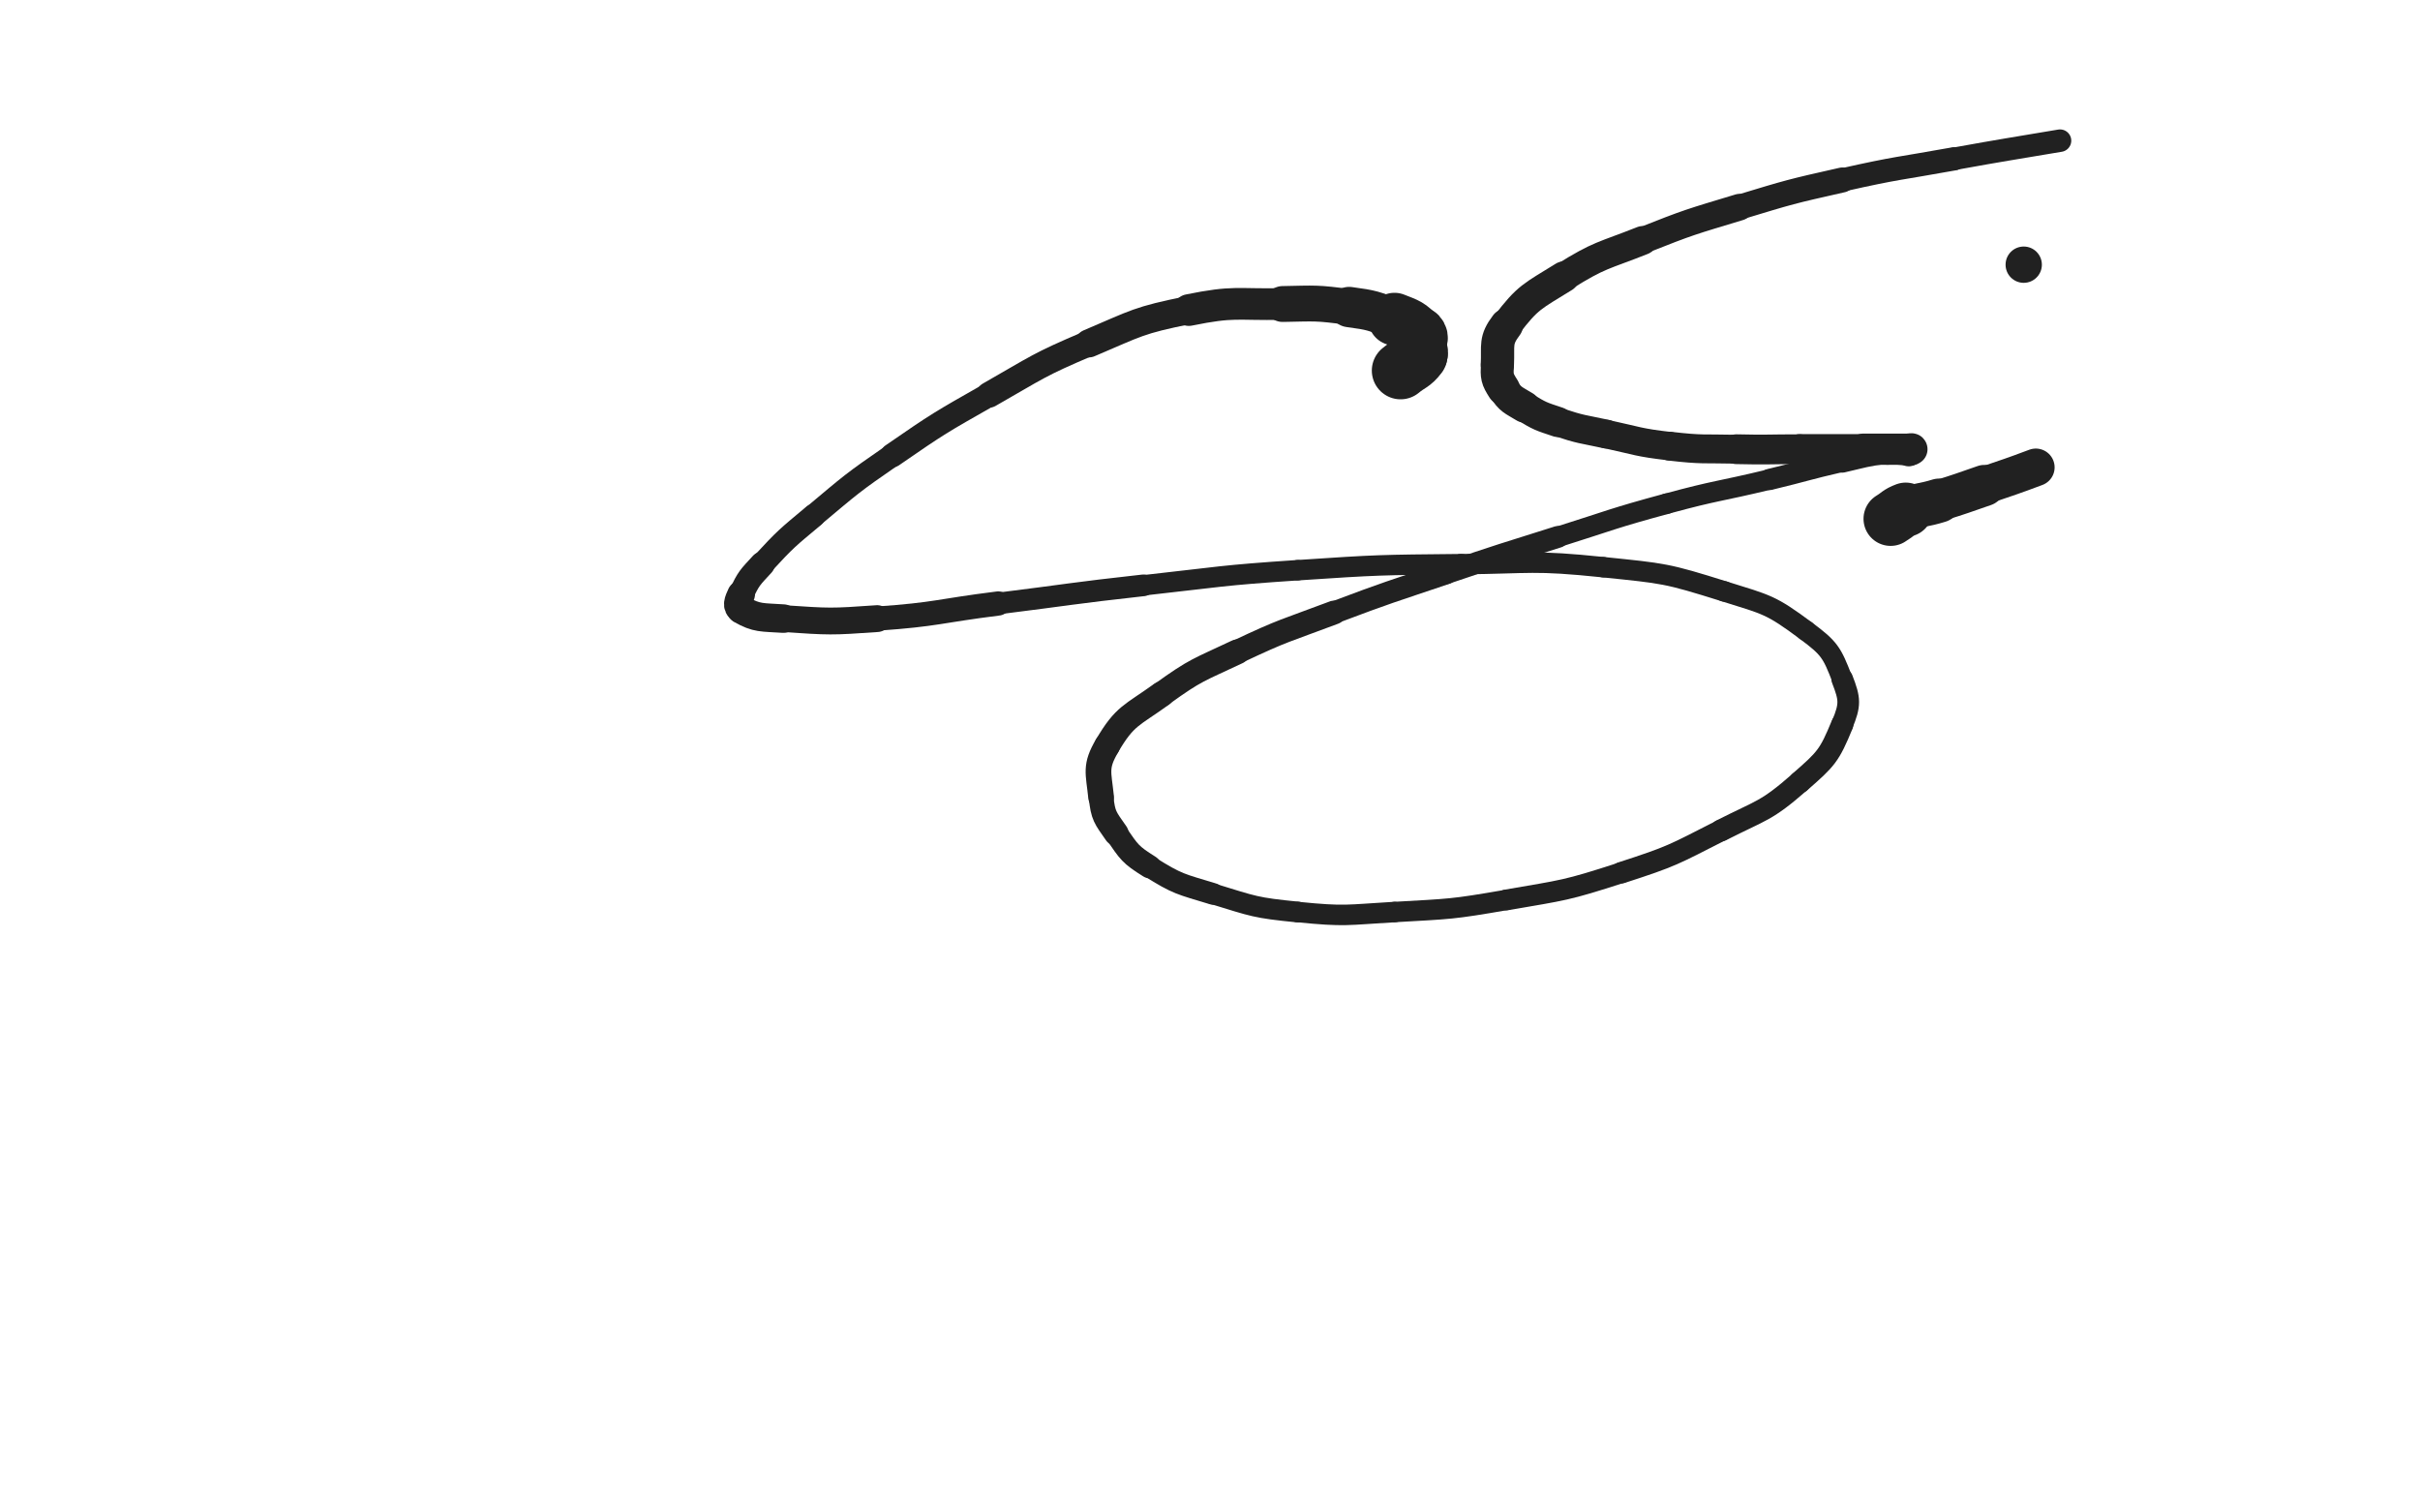 <svg xmlns="http://www.w3.org/2000/svg" xmlns:xlink="http://www.w3.org/1999/xlink" viewBox="0 0 800 500"><path d="M 463.000,122.500 C 466.000,120.000 466.833,120.390 469.000,117.500" stroke-width="19.013" stroke="rgb(33,33,33)" fill="none" stroke-linecap="round"></path><path d="M 469.000,117.500 C 469.833,116.390 469.000,116.000 469.000,114.500" stroke-width="18.657" stroke="rgb(33,33,33)" fill="none" stroke-linecap="round"></path><path d="M 469.000,114.500 C 469.000,112.500 470.191,111.840 469.000,110.500" stroke-width="18.198" stroke="rgb(33,33,33)" fill="none" stroke-linecap="round"></path><path d="M 469.000,110.500 C 466.191,107.340 465.347,107.201 461.000,105.500" stroke-width="17.415" stroke="rgb(33,33,33)" fill="none" stroke-linecap="round"></path><path d="M 461.000,105.500 C 453.847,102.701 453.649,102.534 446.000,101.500" stroke-width="13.337" stroke="rgb(33,33,33)" fill="none" stroke-linecap="round"></path><path d="M 446.000,101.500 C 435.149,100.034 434.993,100.293 424.000,100.500" stroke-width="11.854" stroke="rgb(33,33,33)" fill="none" stroke-linecap="round"></path><path d="M 424.000,100.500 C 408.493,100.793 408.096,99.434 393.000,102.500" stroke-width="10.481" stroke="rgb(33,33,33)" fill="none" stroke-linecap="round"></path><path d="M 393.000,102.500 C 376.096,105.934 375.964,106.727 360.000,113.500" stroke-width="9.287" stroke="rgb(33,33,33)" fill="none" stroke-linecap="round"></path><path d="M 360.000,113.500 C 342.964,120.727 343.117,121.326 327.000,130.500" stroke-width="8.504" stroke="rgb(33,33,33)" fill="none" stroke-linecap="round"></path><path d="M 327.000,130.500 C 310.617,139.826 310.514,139.801 295.000,150.500" stroke-width="7.945" stroke="rgb(33,33,33)" fill="none" stroke-linecap="round"></path><path d="M 295.000,150.500 C 281.514,159.801 281.561,159.984 269.000,170.500" stroke-width="7.566" stroke="rgb(33,33,33)" fill="none" stroke-linecap="round"></path><path d="M 269.000,170.500 C 260.061,177.984 259.880,177.963 252.000,186.500" stroke-width="7.741" stroke="rgb(33,33,33)" fill="none" stroke-linecap="round"></path><path d="M 252.000,186.500 C 247.880,190.963 247.483,191.179 245.000,196.500" stroke-width="8.281" stroke="rgb(33,33,33)" fill="none" stroke-linecap="round"></path><path d="M 245.000,196.500 C 243.983,198.679 243.188,200.465 245.000,201.500" stroke-width="9.156" stroke="rgb(33,33,33)" fill="none" stroke-linecap="round"></path><path d="M 245.000,201.500 C 250.188,204.465 251.891,204.026 259.000,204.500" stroke-width="9.426" stroke="rgb(33,33,33)" fill="none" stroke-linecap="round"></path><path d="M 259.000,204.500 C 274.391,205.526 274.568,205.587 290.000,204.500" stroke-width="8.868" stroke="rgb(33,33,33)" fill="none" stroke-linecap="round"></path><path d="M 290.000,204.500 C 310.068,203.087 310.000,202.000 330.000,199.500" stroke-width="8.002" stroke="rgb(33,33,33)" fill="none" stroke-linecap="round"></path><path d="M 330.000,199.500 C 354.000,196.500 353.963,196.171 378.000,193.500" stroke-width="7.158" stroke="rgb(33,33,33)" fill="none" stroke-linecap="round"></path><path d="M 378.000,193.500 C 403.463,190.671 403.446,190.204 429.000,188.500" stroke-width="6.750" stroke="rgb(33,33,33)" fill="none" stroke-linecap="round"></path><path d="M 429.000,188.500 C 455.946,186.704 455.994,186.767 483.000,186.500" stroke-width="6.750" stroke="rgb(33,33,33)" fill="none" stroke-linecap="round"></path><path d="M 483.000,186.500 C 506.494,186.267 506.710,185.091 530.000,187.500" stroke-width="6.750" stroke="rgb(33,33,33)" fill="none" stroke-linecap="round"></path><path d="M 530.000,187.500 C 550.210,189.591 550.687,189.447 570.000,195.500" stroke-width="6.750" stroke="rgb(33,33,33)" fill="none" stroke-linecap="round"></path><path d="M 570.000,195.500 C 584.187,199.947 585.305,199.804 597.000,208.500" stroke-width="6.750" stroke="rgb(33,33,33)" fill="none" stroke-linecap="round"></path><path d="M 597.000,208.500 C 604.805,214.304 605.571,215.643 609.000,224.500" stroke-width="6.750" stroke="rgb(33,33,33)" fill="none" stroke-linecap="round"></path><path d="M 609.000,224.500 C 611.571,231.143 611.720,232.894 609.000,239.500" stroke-width="7.160" stroke="rgb(33,33,33)" fill="none" stroke-linecap="round"></path><path d="M 609.000,239.500 C 604.720,249.894 603.720,250.870 595.000,258.500" stroke-width="7.343" stroke="rgb(33,33,33)" fill="none" stroke-linecap="round"></path><path d="M 595.000,258.500 C 583.720,268.370 582.568,267.601 569.000,274.500" stroke-width="7.264" stroke="rgb(33,33,33)" fill="none" stroke-linecap="round"></path><path d="M 569.000,274.500 C 553.068,282.601 552.991,282.996 536.000,288.500" stroke-width="7.100" stroke="rgb(33,33,33)" fill="none" stroke-linecap="round"></path><path d="M 536.000,288.500 C 517.491,294.496 517.201,294.172 498.000,297.500" stroke-width="6.885" stroke="rgb(33,33,33)" fill="none" stroke-linecap="round"></path><path d="M 498.000,297.500 C 479.701,300.672 479.550,300.425 461.000,301.500" stroke-width="6.750" stroke="rgb(33,33,33)" fill="none" stroke-linecap="round"></path><path d="M 461.000,301.500 C 445.050,302.425 444.832,303.083 429.000,301.500" stroke-width="6.771" stroke="rgb(33,33,33)" fill="none" stroke-linecap="round"></path><path d="M 429.000,301.500 C 414.832,300.083 414.627,299.672 401.000,295.500" stroke-width="6.863" stroke="rgb(33,33,33)" fill="none" stroke-linecap="round"></path><path d="M 401.000,295.500 C 390.127,292.172 389.519,292.449 380.000,286.500" stroke-width="7.157" stroke="rgb(33,33,33)" fill="none" stroke-linecap="round"></path><path d="M 380.000,286.500 C 373.519,282.449 373.358,281.765 369.000,275.500" stroke-width="7.652" stroke="rgb(33,33,33)" fill="none" stroke-linecap="round"></path><path d="M 369.000,275.500 C 365.358,270.265 364.647,269.759 364.000,263.500" stroke-width="8.166" stroke="rgb(33,33,33)" fill="none" stroke-linecap="round"></path><path d="M 364.000,263.500 C 363.147,255.259 361.912,253.449 366.000,246.500" stroke-width="8.490" stroke="rgb(33,33,33)" fill="none" stroke-linecap="round"></path><path d="M 366.000,246.500 C 371.912,236.449 374.034,236.685 384.000,229.500" stroke-width="8.440" stroke="rgb(33,33,33)" fill="none" stroke-linecap="round"></path><path d="M 384.000,229.500 C 395.534,221.185 396.077,221.621 409.000,215.500" stroke-width="8.243" stroke="rgb(33,33,33)" fill="none" stroke-linecap="round"></path><path d="M 409.000,215.500 C 424.577,208.121 424.844,208.588 441.000,202.500" stroke-width="7.874" stroke="rgb(33,33,33)" fill="none" stroke-linecap="round"></path><path d="M 441.000,202.500 C 459.344,195.588 459.424,195.776 478.000,189.500" stroke-width="7.370" stroke="rgb(33,33,33)" fill="none" stroke-linecap="round"></path><path d="M 478.000,189.500 C 496.424,183.276 496.451,183.344 515.000,177.500" stroke-width="7.213" stroke="rgb(33,33,33)" fill="none" stroke-linecap="round"></path><path d="M 515.000,177.500 C 532.951,171.844 532.845,171.428 551.000,166.500" stroke-width="6.787" stroke="rgb(33,33,33)" fill="none" stroke-linecap="round"></path><path d="M 551.000,166.500 C 567.845,161.928 568.024,162.598 585.000,158.500" stroke-width="6.755" stroke="rgb(33,33,33)" fill="none" stroke-linecap="round"></path><path d="M 585.000,158.500 C 597.024,155.598 596.951,155.281 609.000,152.500" stroke-width="7.008" stroke="rgb(33,33,33)" fill="none" stroke-linecap="round"></path><path d="M 609.000,152.500 C 616.451,150.781 616.453,150.529 624.000,149.500" stroke-width="7.492" stroke="rgb(33,33,33)" fill="none" stroke-linecap="round"></path><path d="M 624.000,149.500 C 627.453,149.029 627.672,149.916 631.000,149.500" stroke-width="8.284" stroke="rgb(33,33,33)" fill="none" stroke-linecap="round"></path><path d="M 631.000,149.500 C 631.672,149.416 632.000,148.793 632.000,148.500" stroke-width="9.318" stroke="rgb(33,33,33)" fill="none" stroke-linecap="round"></path><path d="M 632.000,148.500 C 632.000,148.293 631.500,148.500 631.000,148.500" stroke-width="10.389" stroke="rgb(33,33,33)" fill="none" stroke-linecap="round"></path><path d="M 631.000,148.500 C 623.500,148.500 623.500,148.500 616.000,148.500" stroke-width="10.335" stroke="rgb(33,33,33)" fill="none" stroke-linecap="round"></path><path d="M 616.000,148.500 C 605.500,148.500 605.500,148.500 595.000,148.500" stroke-width="9.976" stroke="rgb(33,33,33)" fill="none" stroke-linecap="round"></path><path d="M 595.000,148.500 C 584.500,148.500 584.494,148.744 574.000,148.500" stroke-width="9.843" stroke="rgb(33,33,33)" fill="none" stroke-linecap="round"></path><path d="M 574.000,148.500 C 562.994,148.244 562.910,148.769 552.000,147.500" stroke-width="9.547" stroke="rgb(33,33,33)" fill="none" stroke-linecap="round"></path><path d="M 552.000,147.500 C 541.410,146.269 541.443,145.758 531.000,143.500" stroke-width="9.426" stroke="rgb(33,33,33)" fill="none" stroke-linecap="round"></path><path d="M 531.000,143.500 C 522.943,141.758 522.792,142.097 515.000,139.500" stroke-width="9.530" stroke="rgb(33,33,33)" fill="none" stroke-linecap="round"></path><path d="M 515.000,139.500 C 509.292,137.597 509.105,137.620 504.000,134.500" stroke-width="9.955" stroke="rgb(33,33,33)" fill="none" stroke-linecap="round"></path><path d="M 504.000,134.500 C 500.105,132.120 499.375,132.195 497.000,128.500" stroke-width="10.424" stroke="rgb(33,33,33)" fill="none" stroke-linecap="round"></path><path d="M 497.000,128.500 C 494.875,125.195 494.809,124.511 495.000,120.500" stroke-width="10.904" stroke="rgb(33,33,33)" fill="none" stroke-linecap="round"></path><path d="M 495.000,120.500 C 495.309,114.011 494.156,112.567 498.000,107.500" stroke-width="10.990" stroke="rgb(33,33,33)" fill="none" stroke-linecap="round"></path><path d="M 498.000,107.500 C 505.156,98.067 506.549,98.003 517.000,91.500" stroke-width="10.203" stroke="rgb(33,33,33)" fill="none" stroke-linecap="round"></path><path d="M 517.000,91.500 C 529.049,84.003 529.707,84.771 543.000,79.500" stroke-width="9.531" stroke="rgb(33,33,33)" fill="none" stroke-linecap="round"></path><path d="M 543.000,79.500 C 558.707,73.271 558.819,73.403 575.000,68.500" stroke-width="8.813" stroke="rgb(33,33,33)" fill="none" stroke-linecap="round"></path><path d="M 575.000,68.500 C 591.819,63.403 591.856,63.363 609.000,59.500" stroke-width="8.259" stroke="rgb(33,33,33)" fill="none" stroke-linecap="round"></path><path d="M 609.000,59.500 C 627.356,55.363 627.472,55.845 646.000,52.500" stroke-width="7.693" stroke="rgb(33,33,33)" fill="none" stroke-linecap="round"></path><path d="M 646.000,52.500 C 663.472,49.345 663.494,49.463 681.000,46.500" stroke-width="7.435" stroke="rgb(33,33,33)" fill="none" stroke-linecap="round"></path><path d="M 625.000,171.500 C 627.500,170.000 627.293,169.515 630.000,168.500" stroke-width="17.927" stroke="rgb(33,33,33)" fill="none" stroke-linecap="round"></path><path d="M 630.000,168.500 C 635.293,166.515 635.553,167.176 641.000,165.500" stroke-width="14.582" stroke="rgb(33,33,33)" fill="none" stroke-linecap="round"></path><path d="M 641.000,165.500 C 648.553,163.176 648.524,163.070 656.000,160.500" stroke-width="13.621" stroke="rgb(33,33,33)" fill="none" stroke-linecap="round"></path><path d="M 656.000,160.500 C 664.524,157.570 664.562,157.664 673.000,154.500" stroke-width="12.426" stroke="rgb(33,33,33)" fill="none" stroke-linecap="round"></path><circle r="6" cx="669" cy="87.5" fill="rgb(33,33,33)"></circle></svg>